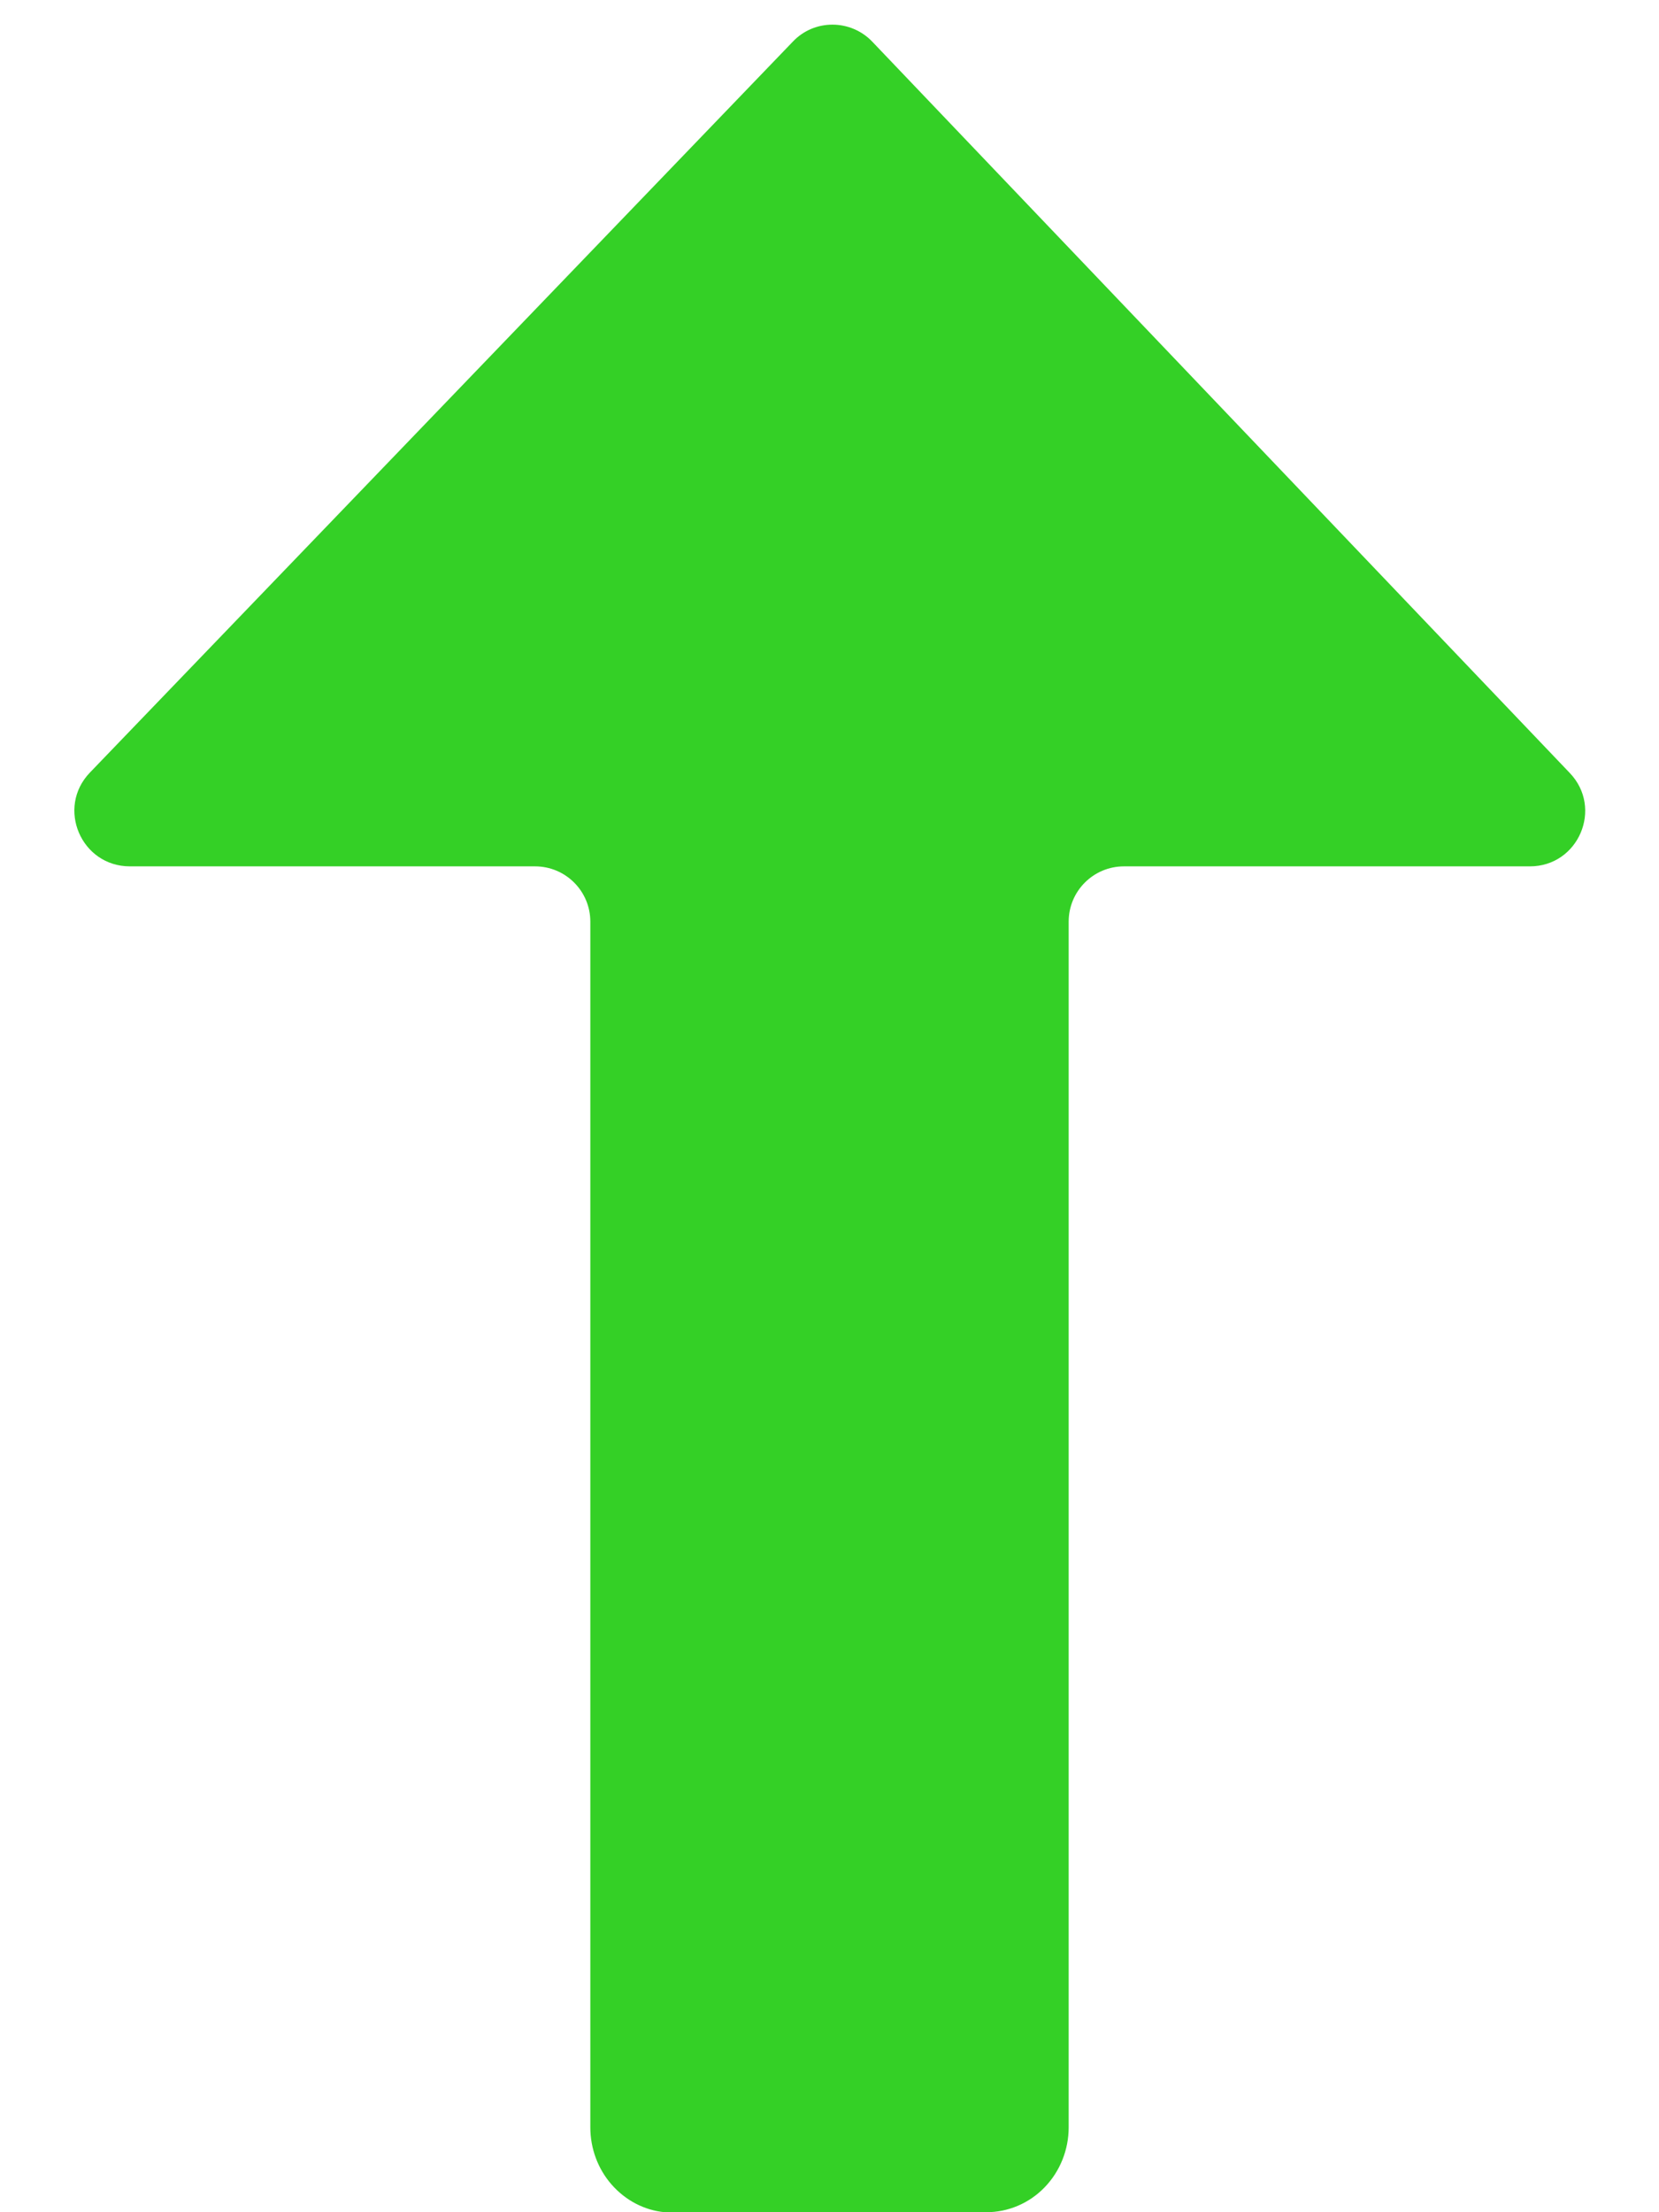 <svg width="6" height="8" viewBox="0 0 6 8" fill="none" xmlns="http://www.w3.org/2000/svg">
<path d="M2.867 0.151C2.945 0.068 3.077 0.069 3.155 0.151L5.677 2.795C5.799 2.922 5.709 3.133 5.533 3.133H4.065C3.955 3.133 3.865 3.222 3.865 3.333V7.693C3.865 7.774 3.834 7.852 3.778 7.91C3.722 7.968 3.646 8 3.567 8H2.404C2.33 7.993 2.262 7.957 2.212 7.9C2.162 7.843 2.135 7.769 2.135 7.693V3.333C2.135 3.222 2.045 3.133 1.935 3.133H0.47C0.293 3.133 0.203 2.921 0.325 2.794L2.867 0.151Z" fill="#34D026"/>
</svg>

